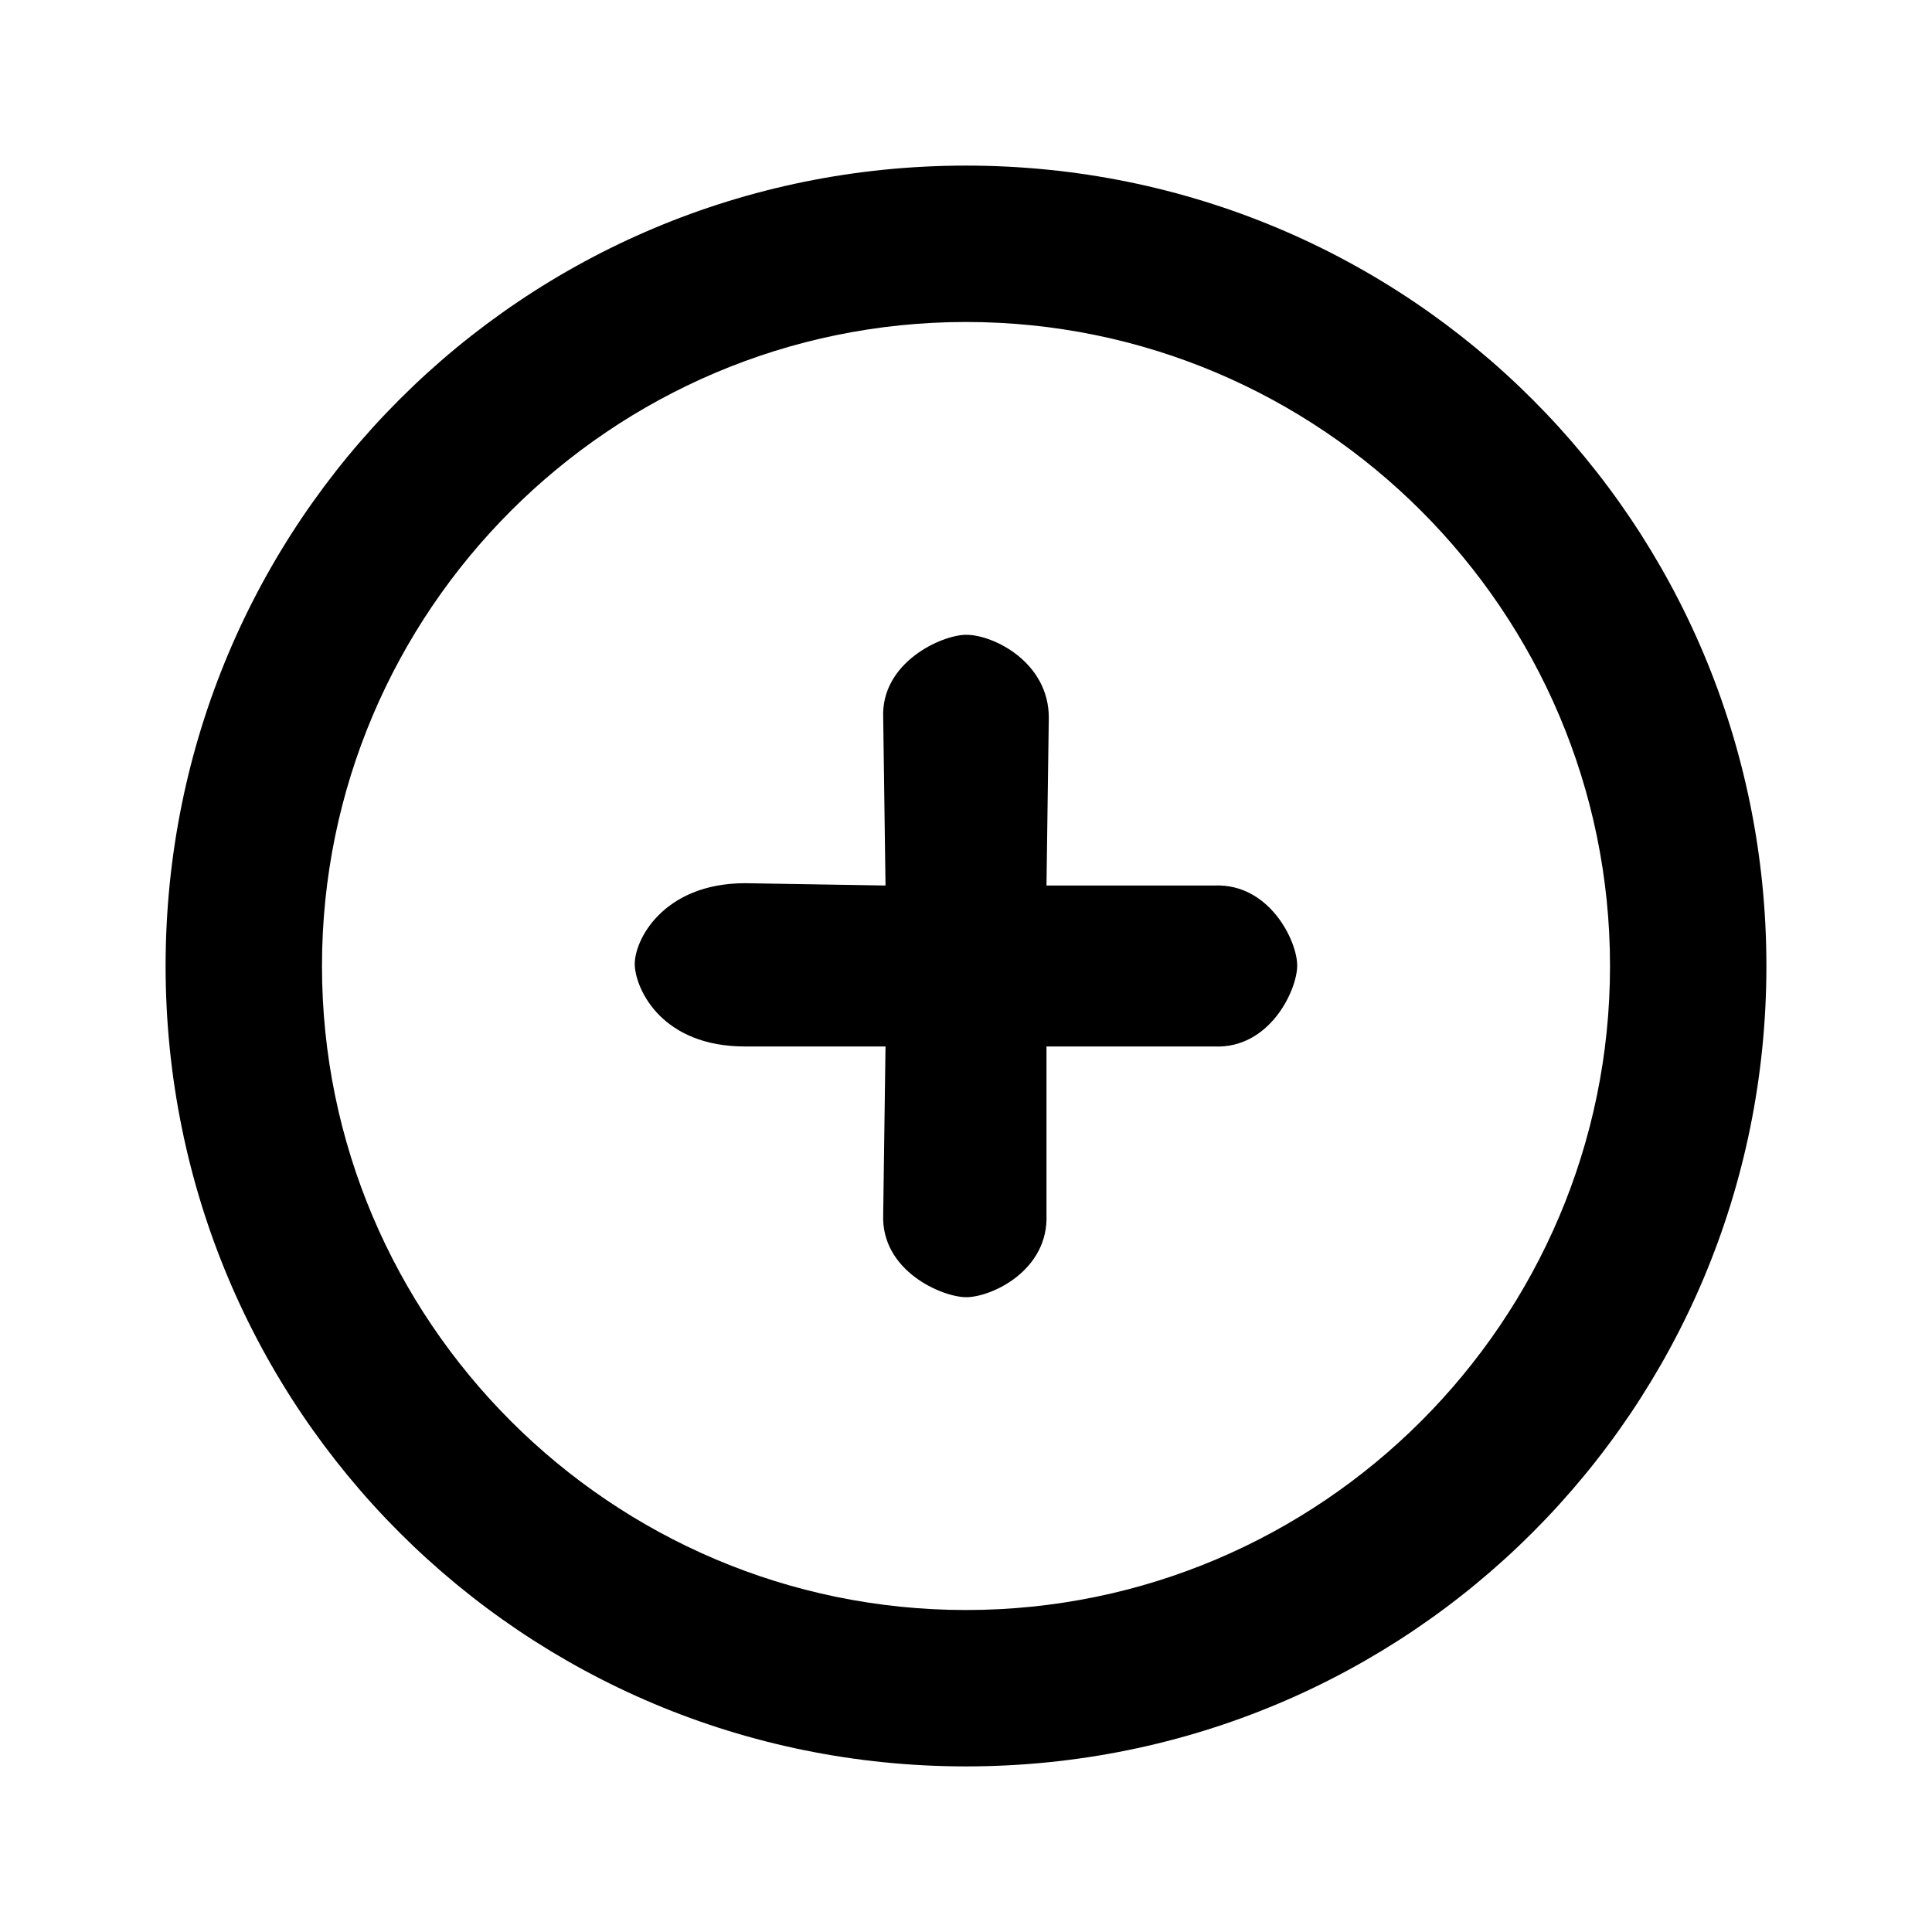<svg width="35" height="35" viewBox="0 0 35 35" fill="none" xmlns="http://www.w3.org/2000/svg">
<path d="M17.5 3C9.465 3 3 9.465 3 17.5C3 25.535 9.465 32 17.5 32C25.535 32 32 25.535 32 17.5C32 9.465 25.535 3 17.5 3ZM17.5 29.167C11.069 29.167 5.833 23.931 5.833 17.5C5.833 11.069 11.069 5.833 17.5 5.833C23.931 5.833 29.167 11.069 29.167 17.5C29.167 23.931 23.931 29.167 17.5 29.167Z" fill="black"/>
<path d="M16.042 16.042L16 13C15.958 12 17.056 11.503 17.5 11.5C18 11.497 19 12 19 13L18.958 16.042H22C23 16 23.506 17.055 23.5 17.5C23.494 17.945 23 19 22 18.958H18.958V22C19 23.023 17.952 23.503 17.5 23.5C17.063 23.497 15.958 23.023 16 22L16.042 18.958H13.5C12 18.958 11.528 17.944 11.5 17.5C11.472 17.056 12 16 13.5 16L16.042 16.042Z" fill="black"/>
</svg>
